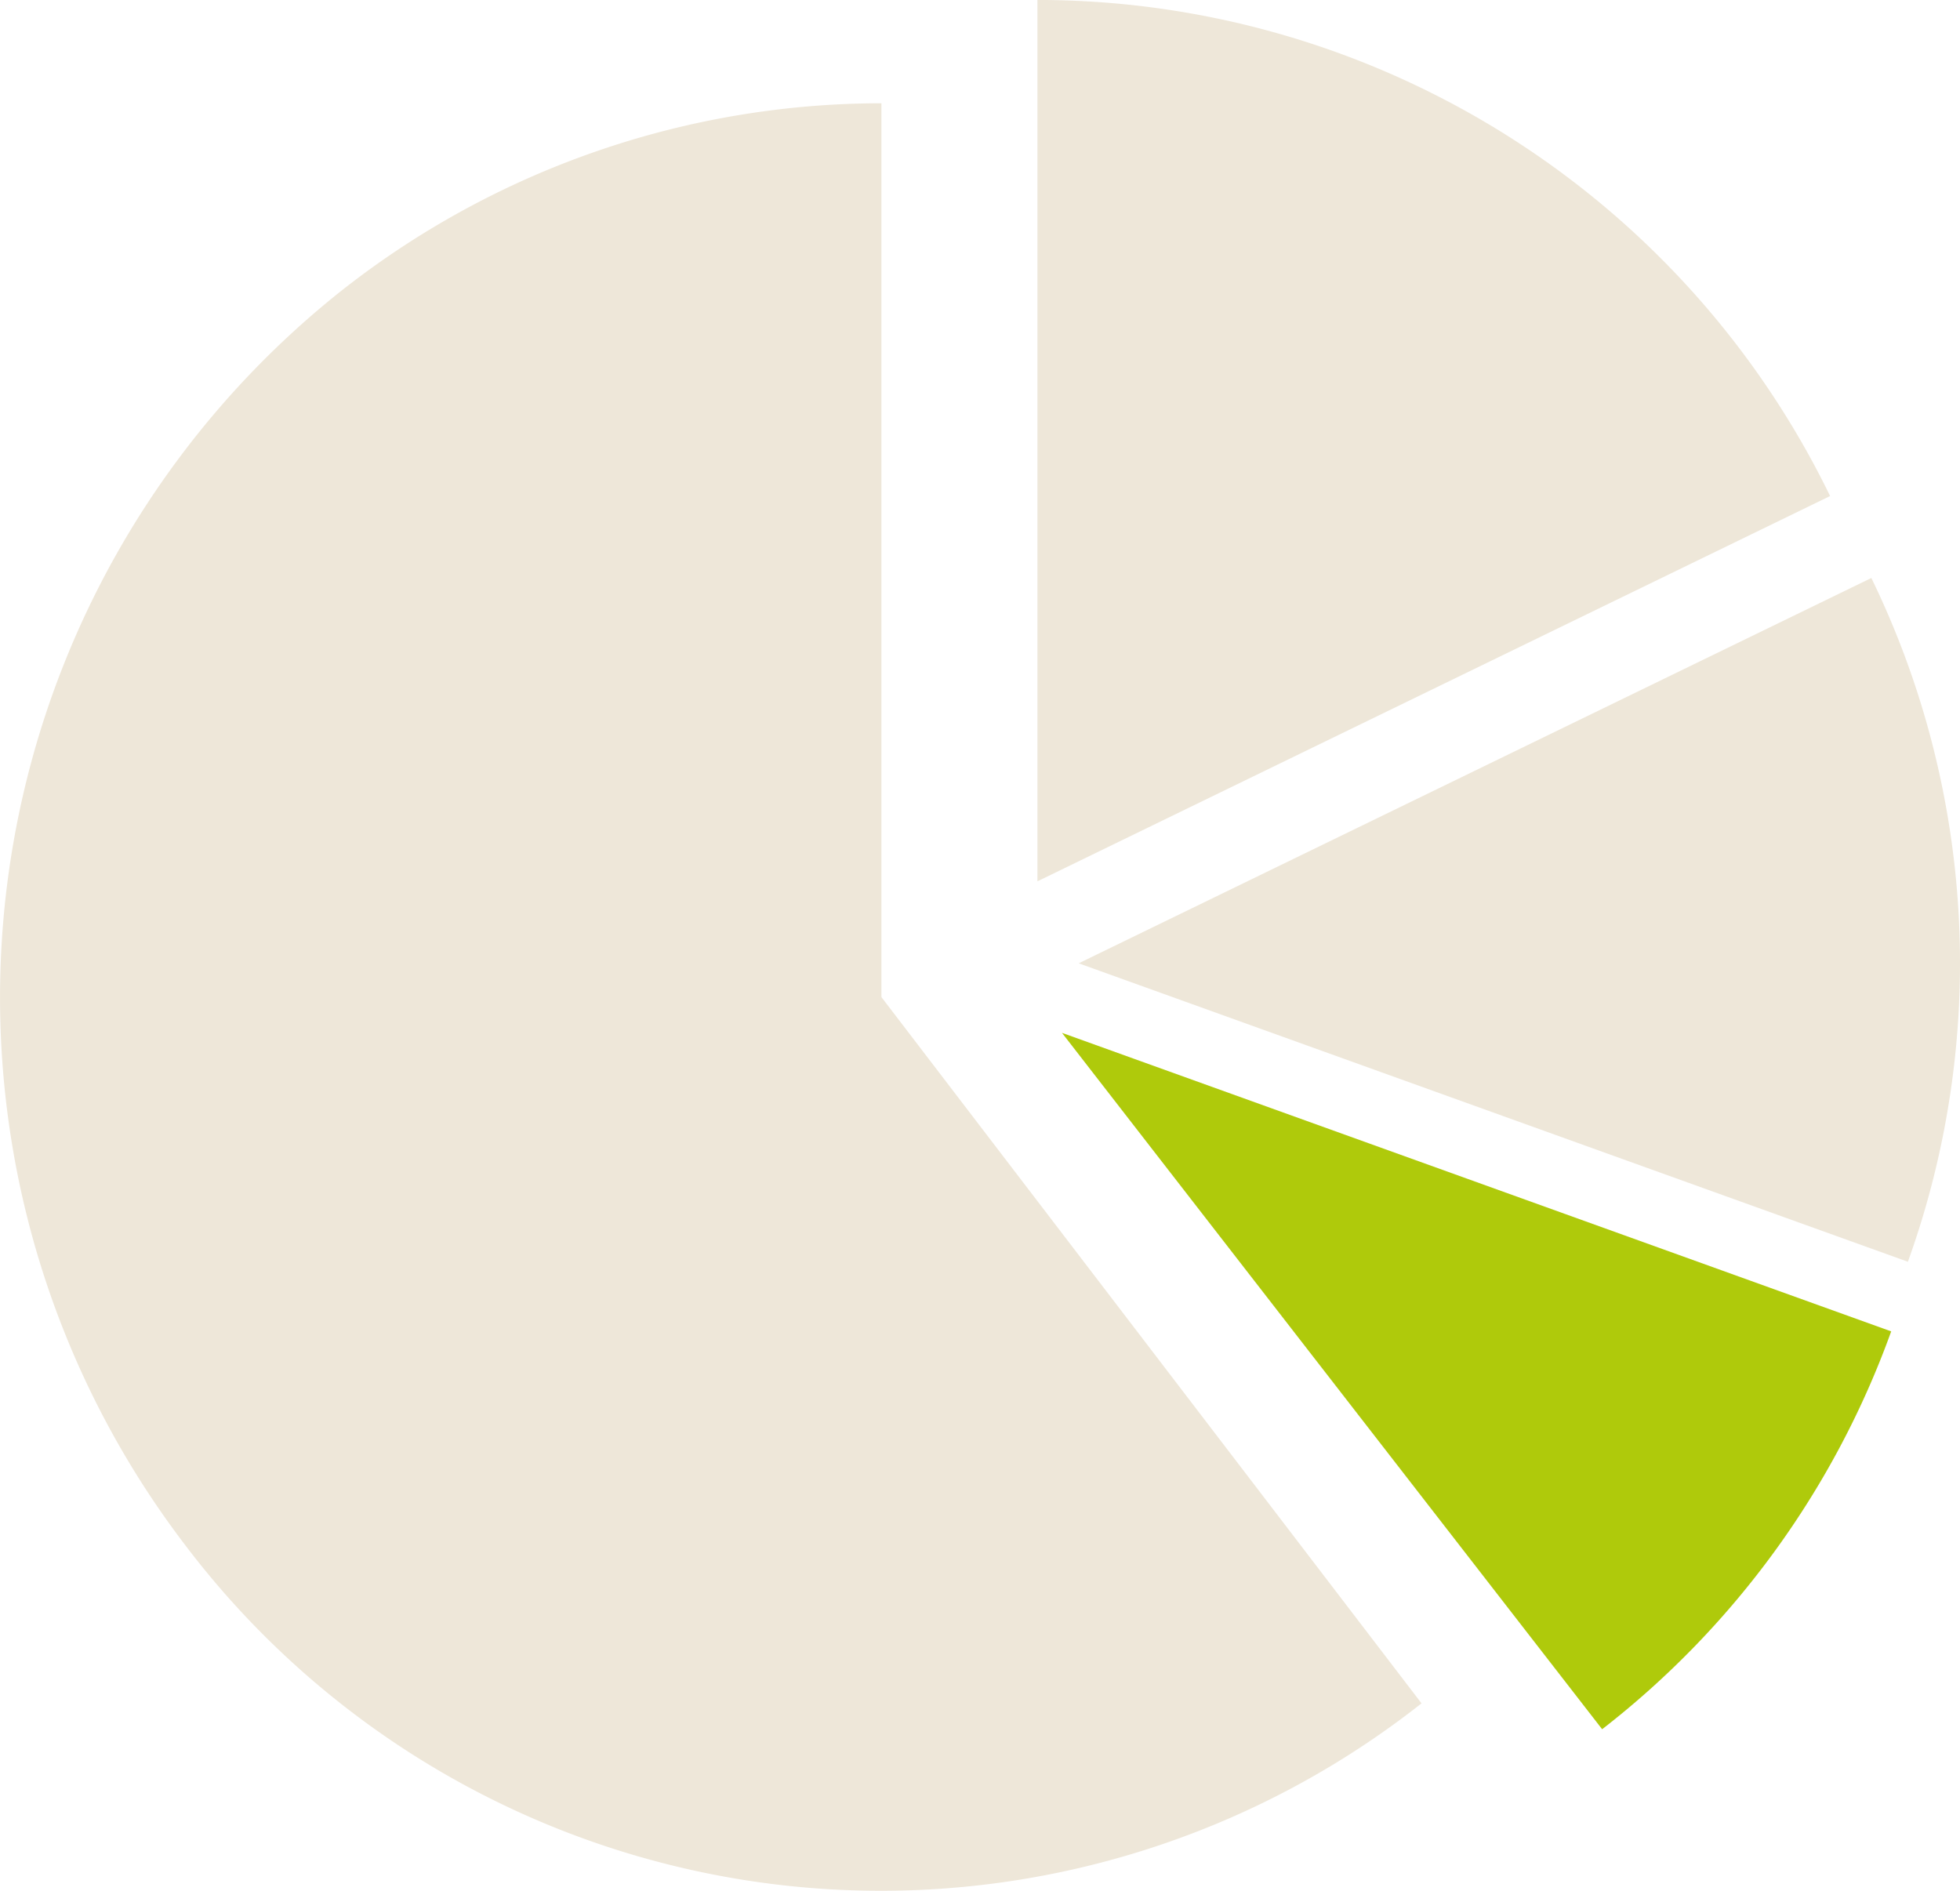 <svg xmlns="http://www.w3.org/2000/svg" width="122" height="117.703" viewBox="0 0 122 117.703">
  <g id="Gruppe_1896" data-name="Gruppe 1896" transform="translate(-23.581 128.498)">
    <g id="Gruppe_1984" data-name="Gruppe 1984" transform="translate(88.156 -128.497)">
      <path id="Pfad_22126" data-name="Pfad 22126" d="M88.089-128.5a54.857,54.857,0,0,1,49.339,30.878L88.089-73.64Z" transform="translate(-88.089 128.497)" fill="#eee7d9" fill-rule="evenodd"/>
    </g>
    <g id="Gruppe_1986" data-name="Gruppe 1986" transform="translate(90.724 -92.516)">
      <path id="Pfad_22128" data-name="Pfad 22128" d="M140.059-92.4a54.858,54.858,0,0,1,2.275,42.561L90.72-68.416Z" transform="translate(-90.72 92.395)" fill="#eee7d9" fill-rule="evenodd"/>
    </g>
    <g id="Gruppe_1983" data-name="Gruppe 1983" transform="translate(89.684 -64.208)">
      <path id="Pfad_22130" data-name="Pfad 22130" d="M141.269-45.641a54.858,54.858,0,0,1-17.992,24.764L89.655-64.223Z" transform="translate(-89.655 64.223)" fill="#afca0b" fill-rule="evenodd"/>
    </g>
    <g id="Gruppe_1985" data-name="Gruppe 1985" transform="translate(23.581 -122.07)">
      <path id="Pfad_22132" data-name="Pfad 22132" d="M112.064-22.315A54.345,54.345,0,0,1,35.1-32.176a56.167,56.167,0,0,1,9.723-78.061,54.366,54.366,0,0,1,33.622-11.675v55.636Z" transform="translate(-23.581 121.912)" fill="#eee7d9" fill-rule="evenodd"/>
    </g>
  </g>
</svg>
